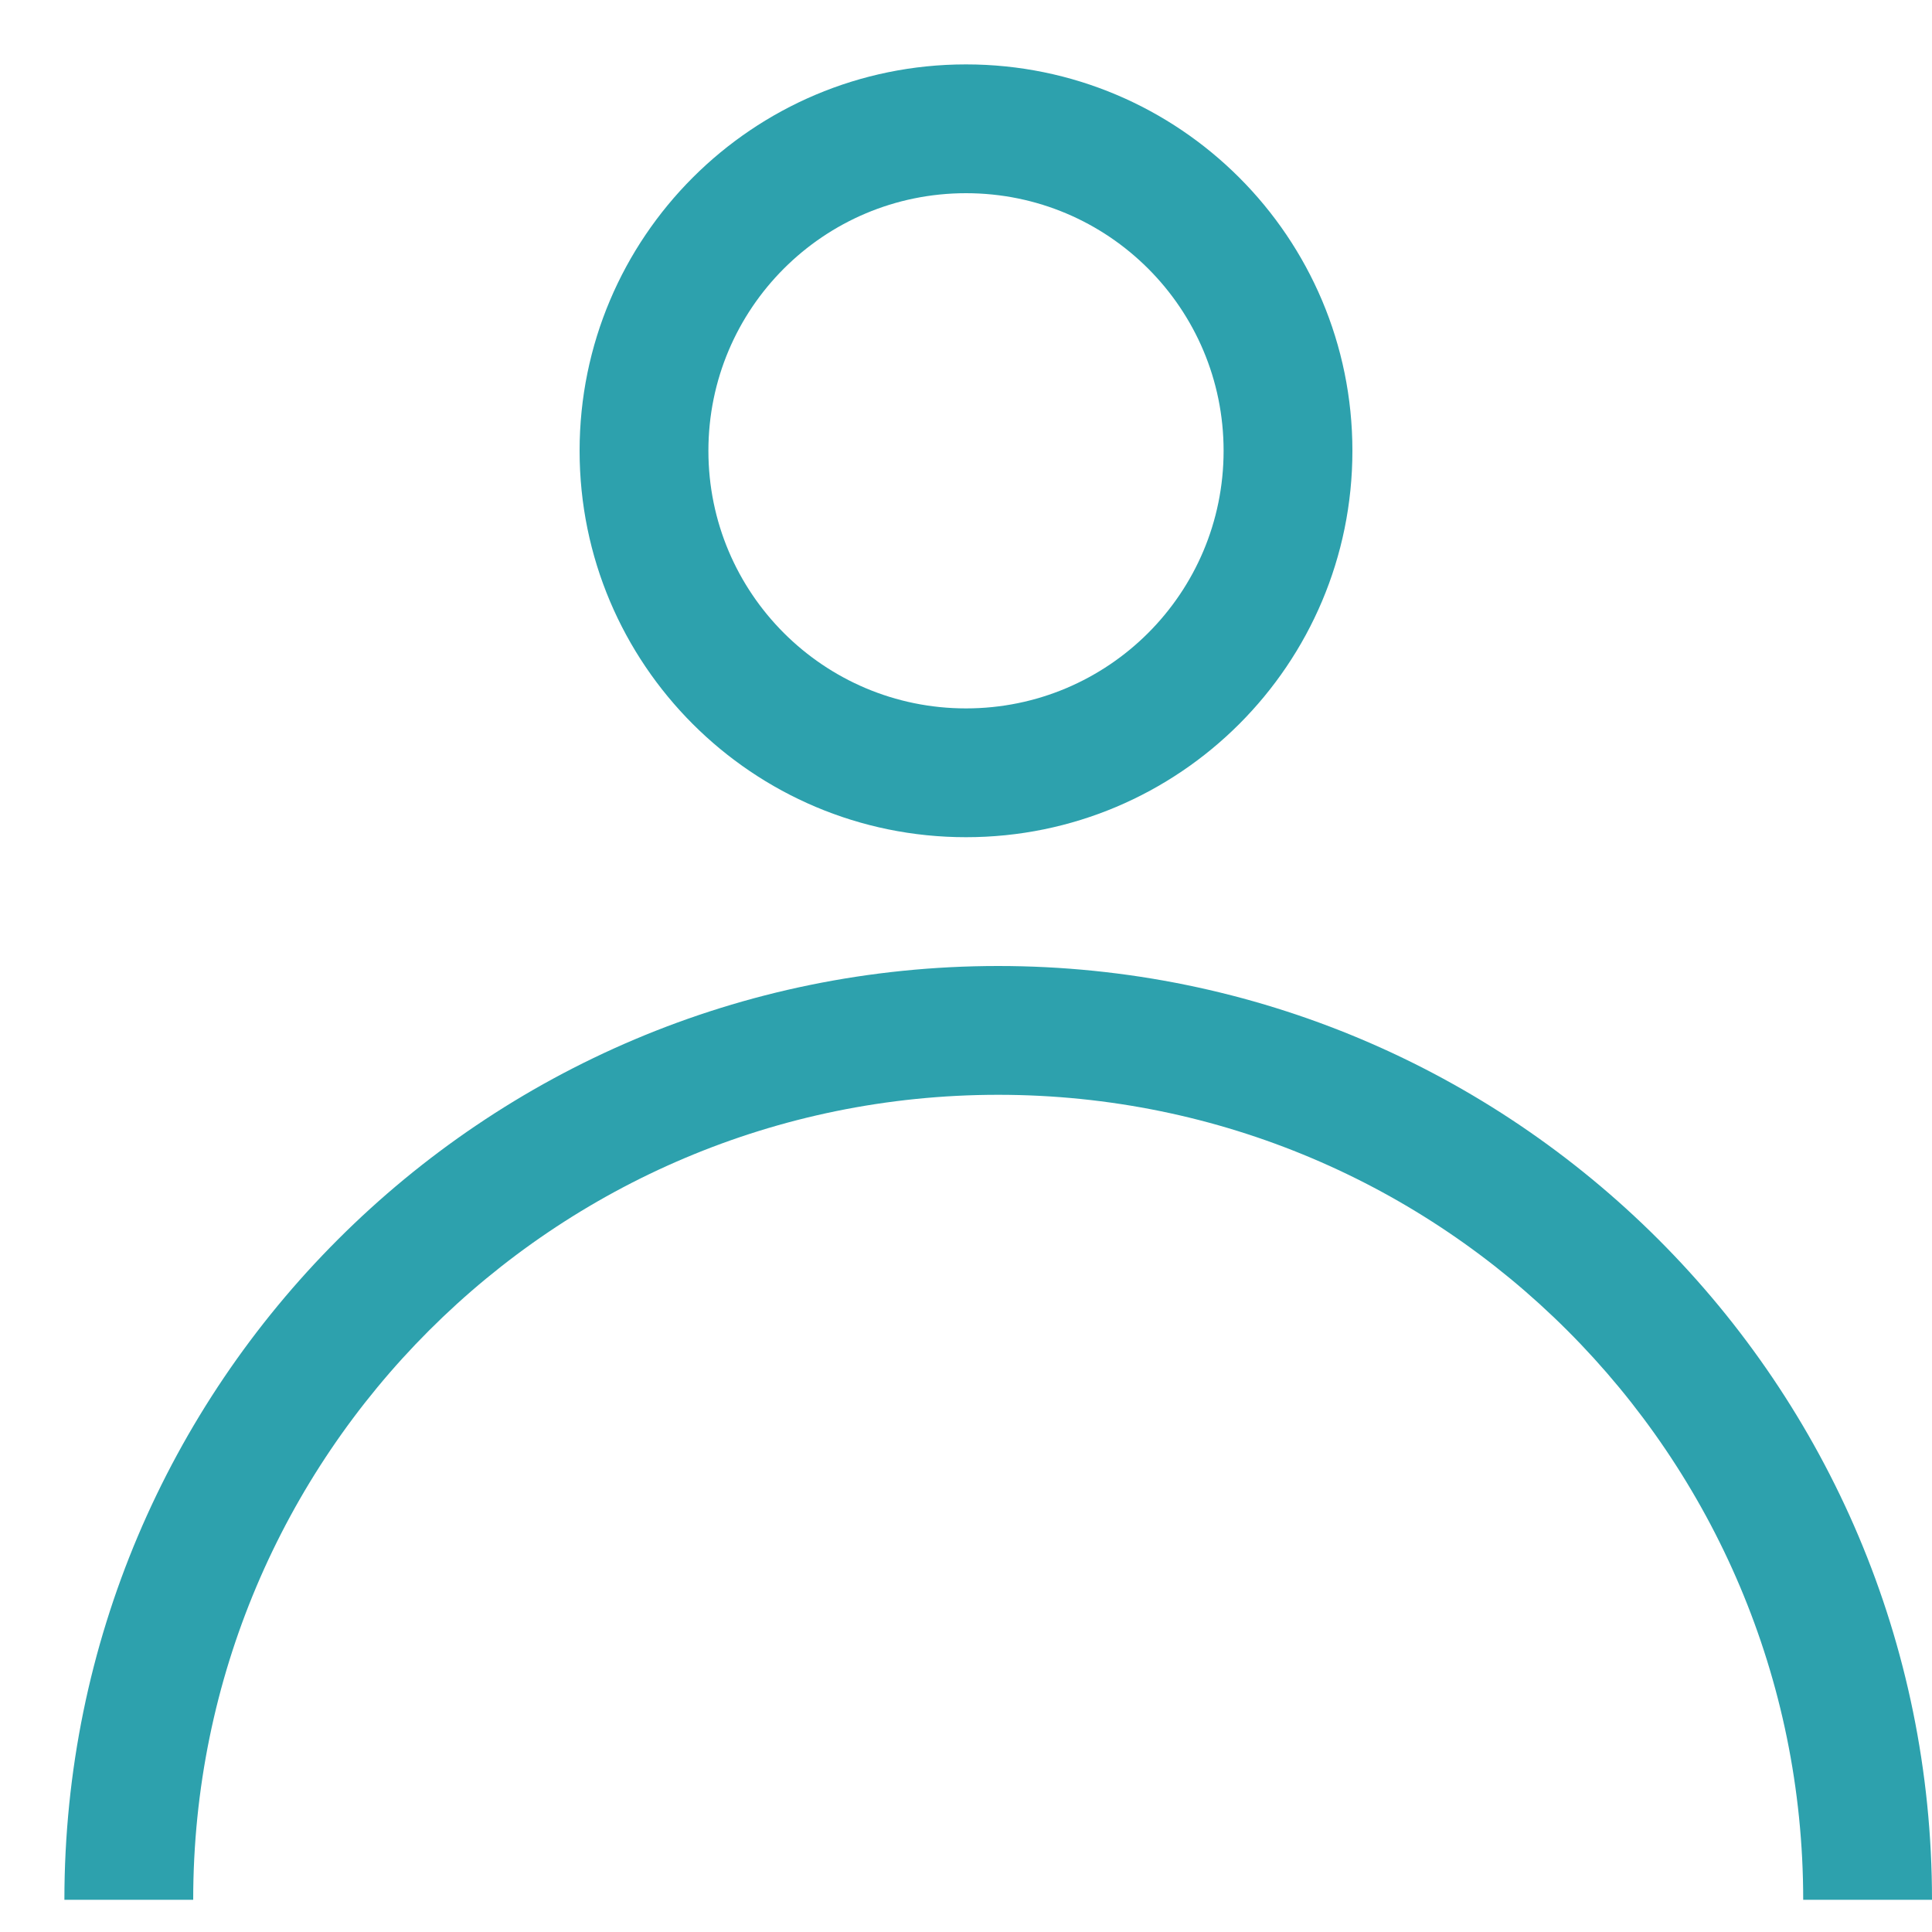 <?xml version="1.0" encoding="UTF-8"?>
<svg width="15px" height="15px" viewBox="0 0 15 15" version="1.1" xmlns="http://www.w3.org/2000/svg" xmlns:xlink="http://www.w3.org/1999/xlink">
    <!-- Generator: sketchtool 55.2 (78181) - https://sketchapp.com -->
    <title>13FEC7EE-1340-48F6-B5DE-3549C3B8A145</title>
    <desc>Created with sketchtool.</desc>
    <g class="Symbols" stroke="none" stroke-width="1" fill="none" fill-rule="evenodd">
        <g class="Icon-/-person" fill="#2DA1AD" fill-rule="nonzero">
            <path d="M7.5,6.5 C5.843,6.5 4.5,5.157 4.5,3.5 C4.5,1.843 5.843,0.5 7.5,0.5 C9.157,0.5 10.5,1.843 10.5,3.5 C10.5,5.157 9.157,6.5 7.5,6.5 Z M7.5,5.5 C8.605,5.5 9.5,4.605 9.5,3.5 C9.5,2.395 8.605,1.5 7.5,1.5 C6.395,1.5 5.5,2.395 5.5,3.5 C5.5,4.605 6.395,5.5 7.5,5.5 Z M15,14.75 L14,14.75 C14,11.298 11.202,8.5 7.75,8.5 C4.298,8.5 1.5,11.298 1.5,14.75 L0.5,14.75 C0.5,10.746 3.746,7.5 7.75,7.5 C11.754,7.5 15,10.746 15,14.75 Z" class="Combined-Shape"></path>
        </g>
    </g>
</svg>